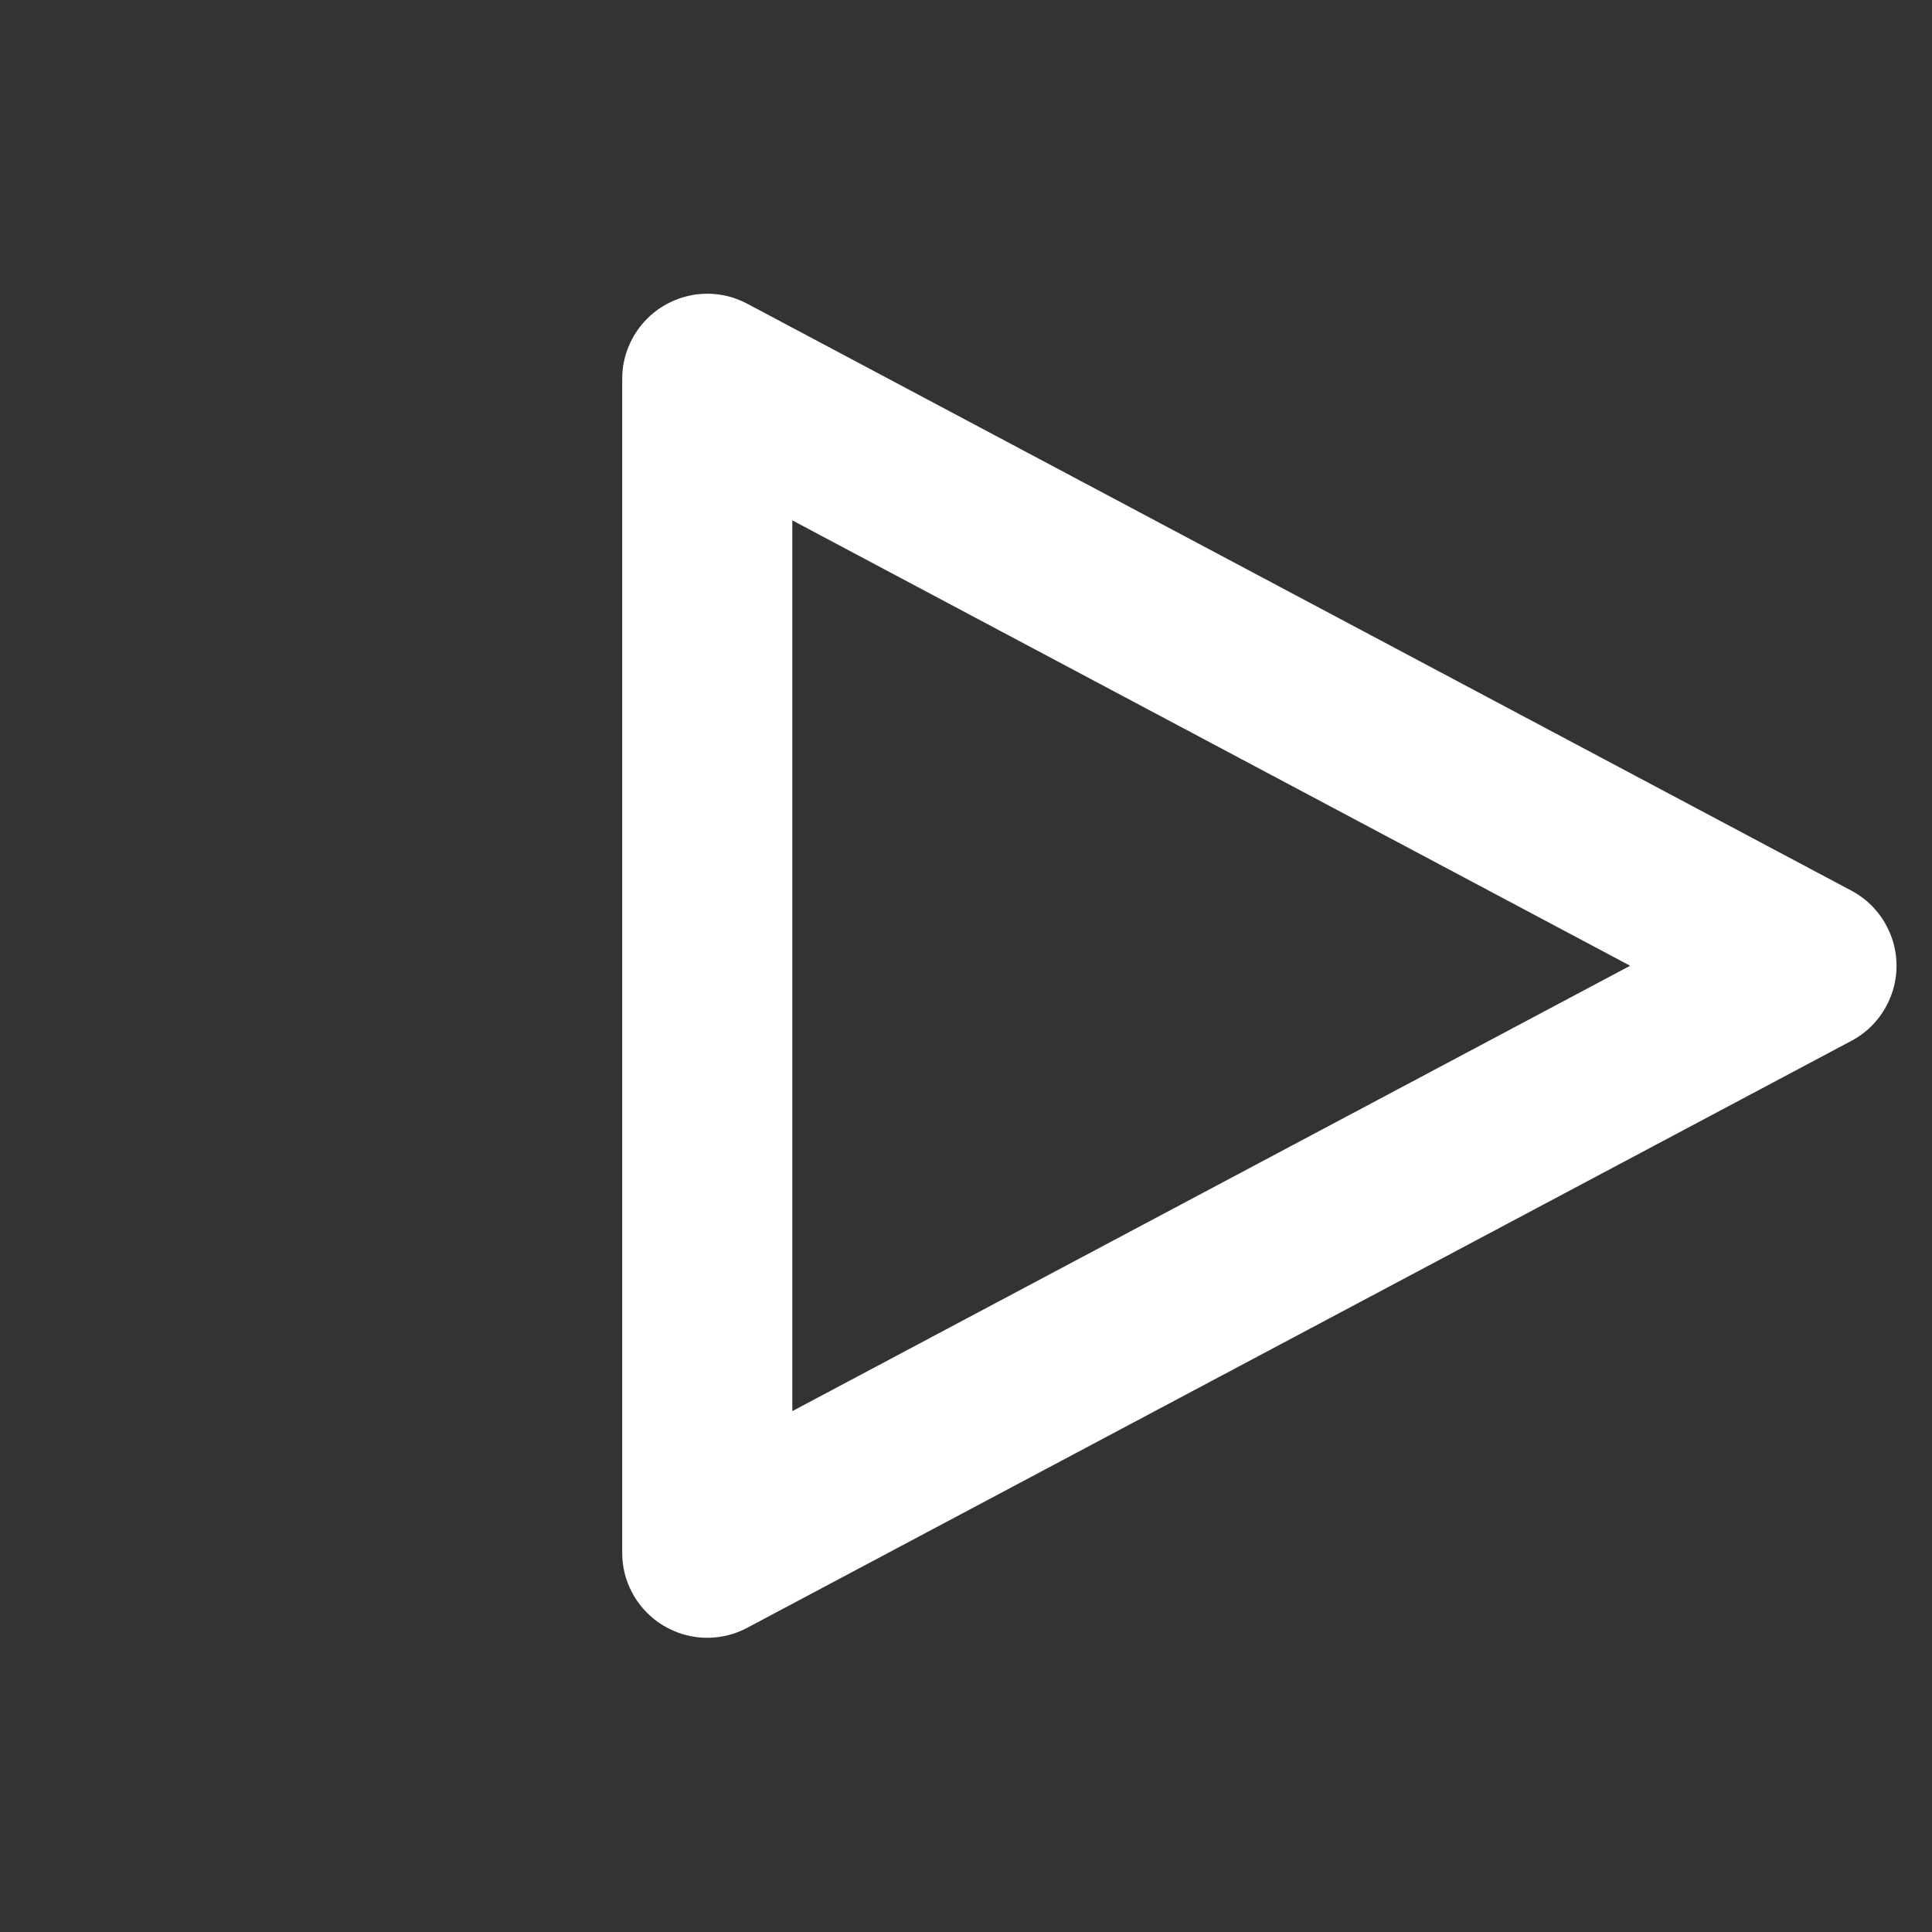 <svg xmlns="http://www.w3.org/2000/svg" xmlns:xlink="http://www.w3.org/1999/xlink" fill="none" version="1.1" width="22.707" height="22.707" viewBox="0 0 22.707 22.707"><rect x="0" y="0" width="22.707" height="22.707" fill="#333333" stroke="none"/><g transform="matrix(0.707,0.707,-0.707,0.707,4.325,-7.614)"><path d="M10.646,6.42L20.404,16.178Q20.58,16.354,20.818,16.427Q20.913,16.456,21.011,16.466Q21.109,16.475,21.207,16.466Q21.305,16.457,21.399,16.428Q21.493,16.4,21.58,16.354Q21.667,16.307,21.744,16.245Q21.82,16.183,21.882,16.107Q21.945,16.031,21.992,15.944Q22.038,15.857,22.067,15.763L26.366,1.707Q26.41,1.564,26.41,1.414Q26.41,1.265,26.366,1.122Q26.337,1.028,26.291,0.941Q26.244,0.854,26.182,0.778Q26.119,0.702,26.043,0.64Q25.966,0.577,25.879,0.531Q25.792,0.485,25.698,0.457Q25.604,0.428,25.506,0.419Q25.408,0.409,25.31,0.419Q25.212,0.429,25.117,0.458L11.061,4.757Q10.823,4.83,10.646,5.006Q10.506,5.147,10.43,5.331Q10.354,5.514,10.354,5.713Q10.354,5.912,10.43,6.096Q10.506,6.28,10.646,6.42ZM20.641,13.587L23.903,2.921L13.237,6.183L20.641,13.587Z" fill-rule="evenodd" fill="#FFFFFF" fill-opacity="1"/></g></svg>